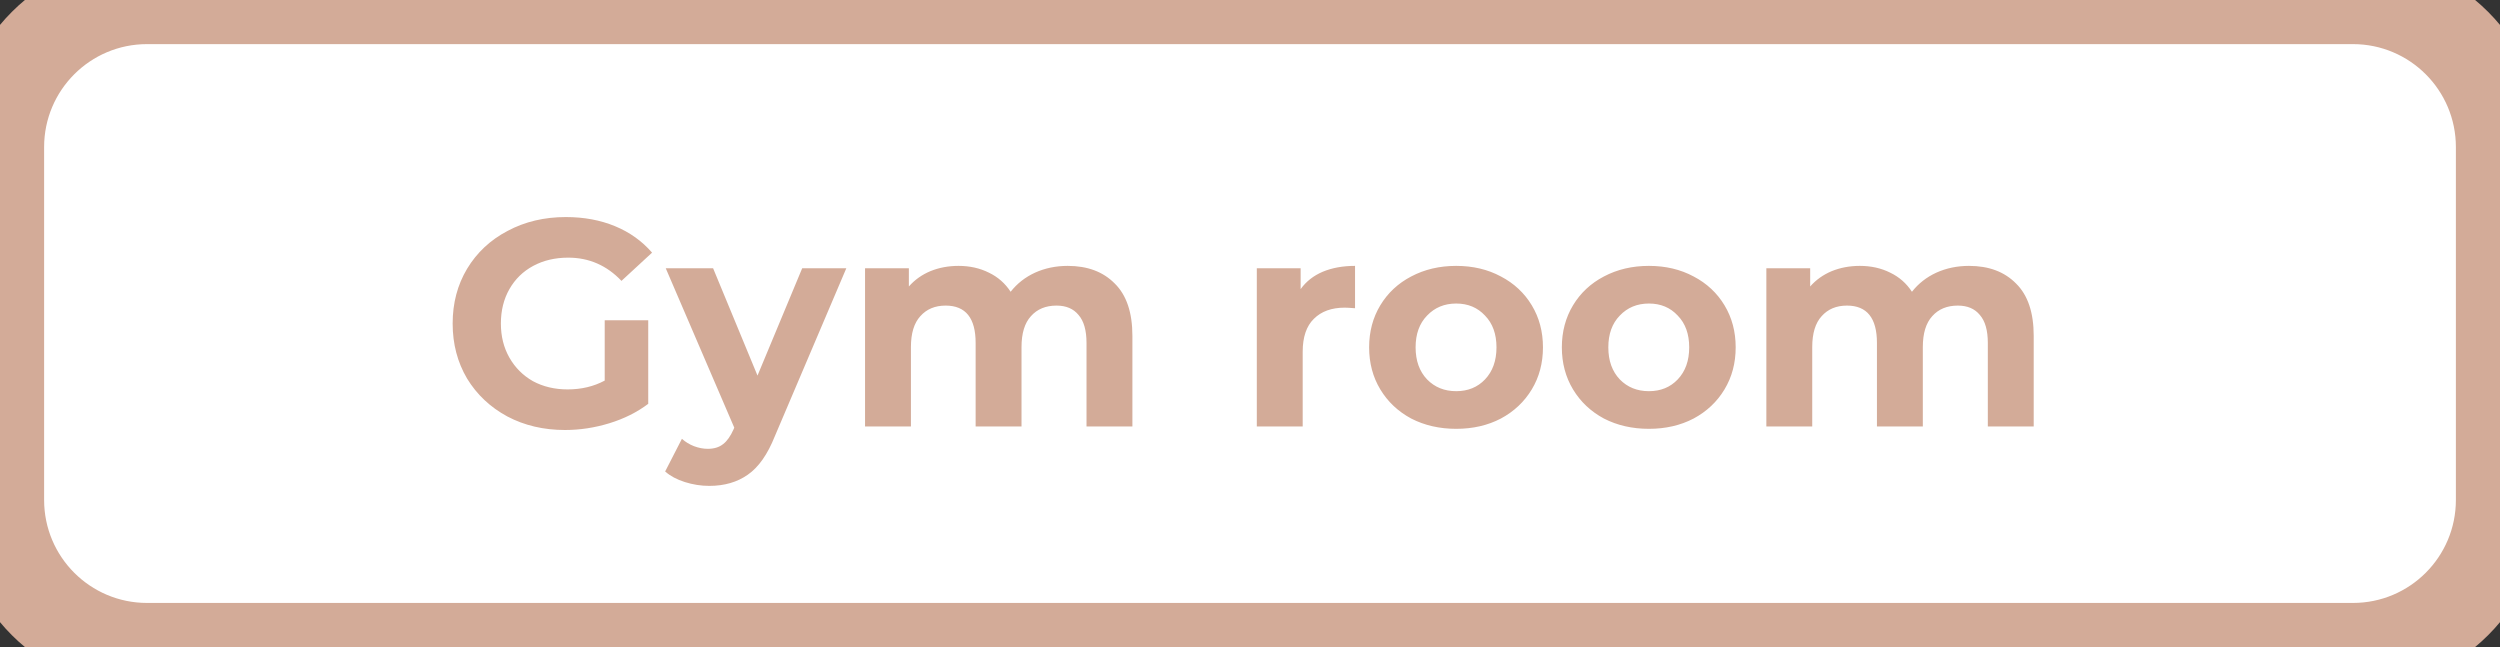 <svg width="170" height="44" viewBox="0 0 170 44" fill="none" xmlns="http://www.w3.org/2000/svg">
<rect x="0" y="0" width="170" height="44" fill="#333333" stroke="none"/>
<path d="M0 10C0 4.477 4.477 0 10 0H160C165.523 0 170 4.477 170 10V34C170 39.523 165.523 44 160 44H10C4.477 44 0 39.523 0 34V10Z" fill="white"/>
<path d="M41.12 21.78H44.08V27.46C43.32 28.033 42.44 28.473 41.44 28.78C40.44 29.087 39.433 29.24 38.42 29.24C36.967 29.24 35.66 28.933 34.5 28.32C33.34 27.693 32.427 26.833 31.76 25.74C31.107 24.633 30.78 23.387 30.78 22C30.78 20.613 31.107 19.373 31.76 18.28C32.427 17.173 33.347 16.313 34.52 15.7C35.693 15.073 37.013 14.76 38.48 14.76C39.707 14.76 40.82 14.967 41.82 15.38C42.82 15.793 43.66 16.393 44.34 17.18L42.26 19.1C41.26 18.047 40.053 17.52 38.64 17.52C37.747 17.52 36.953 17.707 36.26 18.08C35.567 18.453 35.027 18.98 34.64 19.66C34.253 20.34 34.06 21.12 34.06 22C34.06 22.867 34.253 23.64 34.64 24.32C35.027 25 35.56 25.533 36.24 25.92C36.933 26.293 37.72 26.48 38.6 26.48C39.533 26.48 40.373 26.28 41.12 25.88V21.78ZM57.55 18.24L52.69 29.66C52.196 30.9 51.583 31.773 50.85 32.28C50.13 32.787 49.256 33.04 48.23 33.04C47.67 33.04 47.116 32.953 46.57 32.78C46.023 32.607 45.576 32.367 45.23 32.06L46.37 29.84C46.61 30.053 46.883 30.22 47.19 30.34C47.51 30.46 47.823 30.52 48.13 30.52C48.556 30.52 48.903 30.413 49.17 30.2C49.436 30 49.676 29.66 49.89 29.18L49.93 29.08L45.27 18.24H48.49L51.51 25.54L54.55 18.24H57.55ZM72.603 18.08C73.95 18.08 75.016 18.48 75.803 19.28C76.603 20.067 77.003 21.253 77.003 22.84V29H73.883V23.32C73.883 22.467 73.703 21.833 73.343 21.42C72.996 20.993 72.496 20.78 71.843 20.78C71.109 20.78 70.529 21.02 70.103 21.5C69.676 21.967 69.463 22.667 69.463 23.6V29H66.343V23.32C66.343 21.627 65.663 20.78 64.303 20.78C63.583 20.78 63.01 21.02 62.583 21.5C62.156 21.967 61.943 22.667 61.943 23.6V29H58.823V18.24H61.803V19.48C62.203 19.027 62.69 18.68 63.263 18.44C63.849 18.2 64.49 18.08 65.183 18.08C65.943 18.08 66.629 18.233 67.243 18.54C67.856 18.833 68.35 19.267 68.723 19.84C69.163 19.28 69.716 18.847 70.383 18.54C71.063 18.233 71.803 18.08 72.603 18.08ZM88.443 19.66C88.817 19.14 89.317 18.747 89.943 18.48C90.583 18.213 91.317 18.08 92.143 18.08V20.96C91.797 20.933 91.563 20.92 91.443 20.92C90.55 20.92 89.85 21.173 89.343 21.68C88.837 22.173 88.583 22.92 88.583 23.92V29H85.463V18.24H88.443V19.66ZM99.021 29.16C97.888 29.16 96.868 28.927 95.961 28.46C95.068 27.98 94.368 27.32 93.861 26.48C93.354 25.64 93.101 24.687 93.101 23.62C93.101 22.553 93.354 21.6 93.861 20.76C94.368 19.92 95.068 19.267 95.961 18.8C96.868 18.32 97.888 18.08 99.021 18.08C100.154 18.08 101.168 18.32 102.061 18.8C102.954 19.267 103.654 19.92 104.161 20.76C104.668 21.6 104.921 22.553 104.921 23.62C104.921 24.687 104.668 25.64 104.161 26.48C103.654 27.32 102.954 27.98 102.061 28.46C101.168 28.927 100.154 29.16 99.021 29.16ZM99.021 26.6C99.821 26.6 100.474 26.333 100.981 25.8C101.501 25.253 101.761 24.527 101.761 23.62C101.761 22.713 101.501 21.993 100.981 21.46C100.474 20.913 99.821 20.64 99.021 20.64C98.221 20.64 97.561 20.913 97.041 21.46C96.521 21.993 96.261 22.713 96.261 23.62C96.261 24.527 96.521 25.253 97.041 25.8C97.561 26.333 98.221 26.6 99.021 26.6ZM112.126 29.16C110.993 29.16 109.973 28.927 109.066 28.46C108.173 27.98 107.473 27.32 106.966 26.48C106.46 25.64 106.206 24.687 106.206 23.62C106.206 22.553 106.46 21.6 106.966 20.76C107.473 19.92 108.173 19.267 109.066 18.8C109.973 18.32 110.993 18.08 112.126 18.08C113.26 18.08 114.273 18.32 115.166 18.8C116.06 19.267 116.76 19.92 117.266 20.76C117.773 21.6 118.026 22.553 118.026 23.62C118.026 24.687 117.773 25.64 117.266 26.48C116.76 27.32 116.06 27.98 115.166 28.46C114.273 28.927 113.26 29.16 112.126 29.16ZM112.126 26.6C112.926 26.6 113.58 26.333 114.086 25.8C114.606 25.253 114.866 24.527 114.866 23.62C114.866 22.713 114.606 21.993 114.086 21.46C113.58 20.913 112.926 20.64 112.126 20.64C111.326 20.64 110.666 20.913 110.146 21.46C109.626 21.993 109.366 22.713 109.366 23.62C109.366 24.527 109.626 25.253 110.146 25.8C110.666 26.333 111.326 26.6 112.126 26.6ZM133.892 18.08C135.239 18.08 136.305 18.48 137.092 19.28C137.892 20.067 138.292 21.253 138.292 22.84V29H135.172V23.32C135.172 22.467 134.992 21.833 134.632 21.42C134.285 20.993 133.785 20.78 133.132 20.78C132.399 20.78 131.819 21.02 131.392 21.5C130.965 21.967 130.752 22.667 130.752 23.6V29H127.632V23.32C127.632 21.627 126.952 20.78 125.592 20.78C124.872 20.78 124.299 21.02 123.872 21.5C123.445 21.967 123.232 22.667 123.232 23.6V29H120.112V18.24H123.092V19.48C123.492 19.027 123.979 18.68 124.552 18.44C125.139 18.2 125.779 18.08 126.472 18.08C127.232 18.08 127.919 18.233 128.532 18.54C129.145 18.833 129.639 19.267 130.012 19.84C130.452 19.28 131.005 18.847 131.672 18.54C132.352 18.233 133.092 18.08 133.892 18.08Z" fill="#D3AB98"/>
<path d="M10 3H160V-3H10V3ZM167 10V34H173V10H167ZM160 41H10V47H160V41ZM3 34V10H-3V34H3ZM10 41C6.134 41 3 37.866 3 34H-3C-3 41.18 2.82 47 10 47V41ZM167 34C167 37.866 163.866 41 160 41V47C167.18 47 173 41.18 173 34H167ZM160 3C163.866 3 167 6.134 167 10H173C173 2.82 167.18 -3 160 -3V3ZM10 -3C2.82 -3 -3 2.82 -3 10H3C3 6.134 6.134 3 10 3V-3Z" fill="#D3AB98"/>
</svg>
